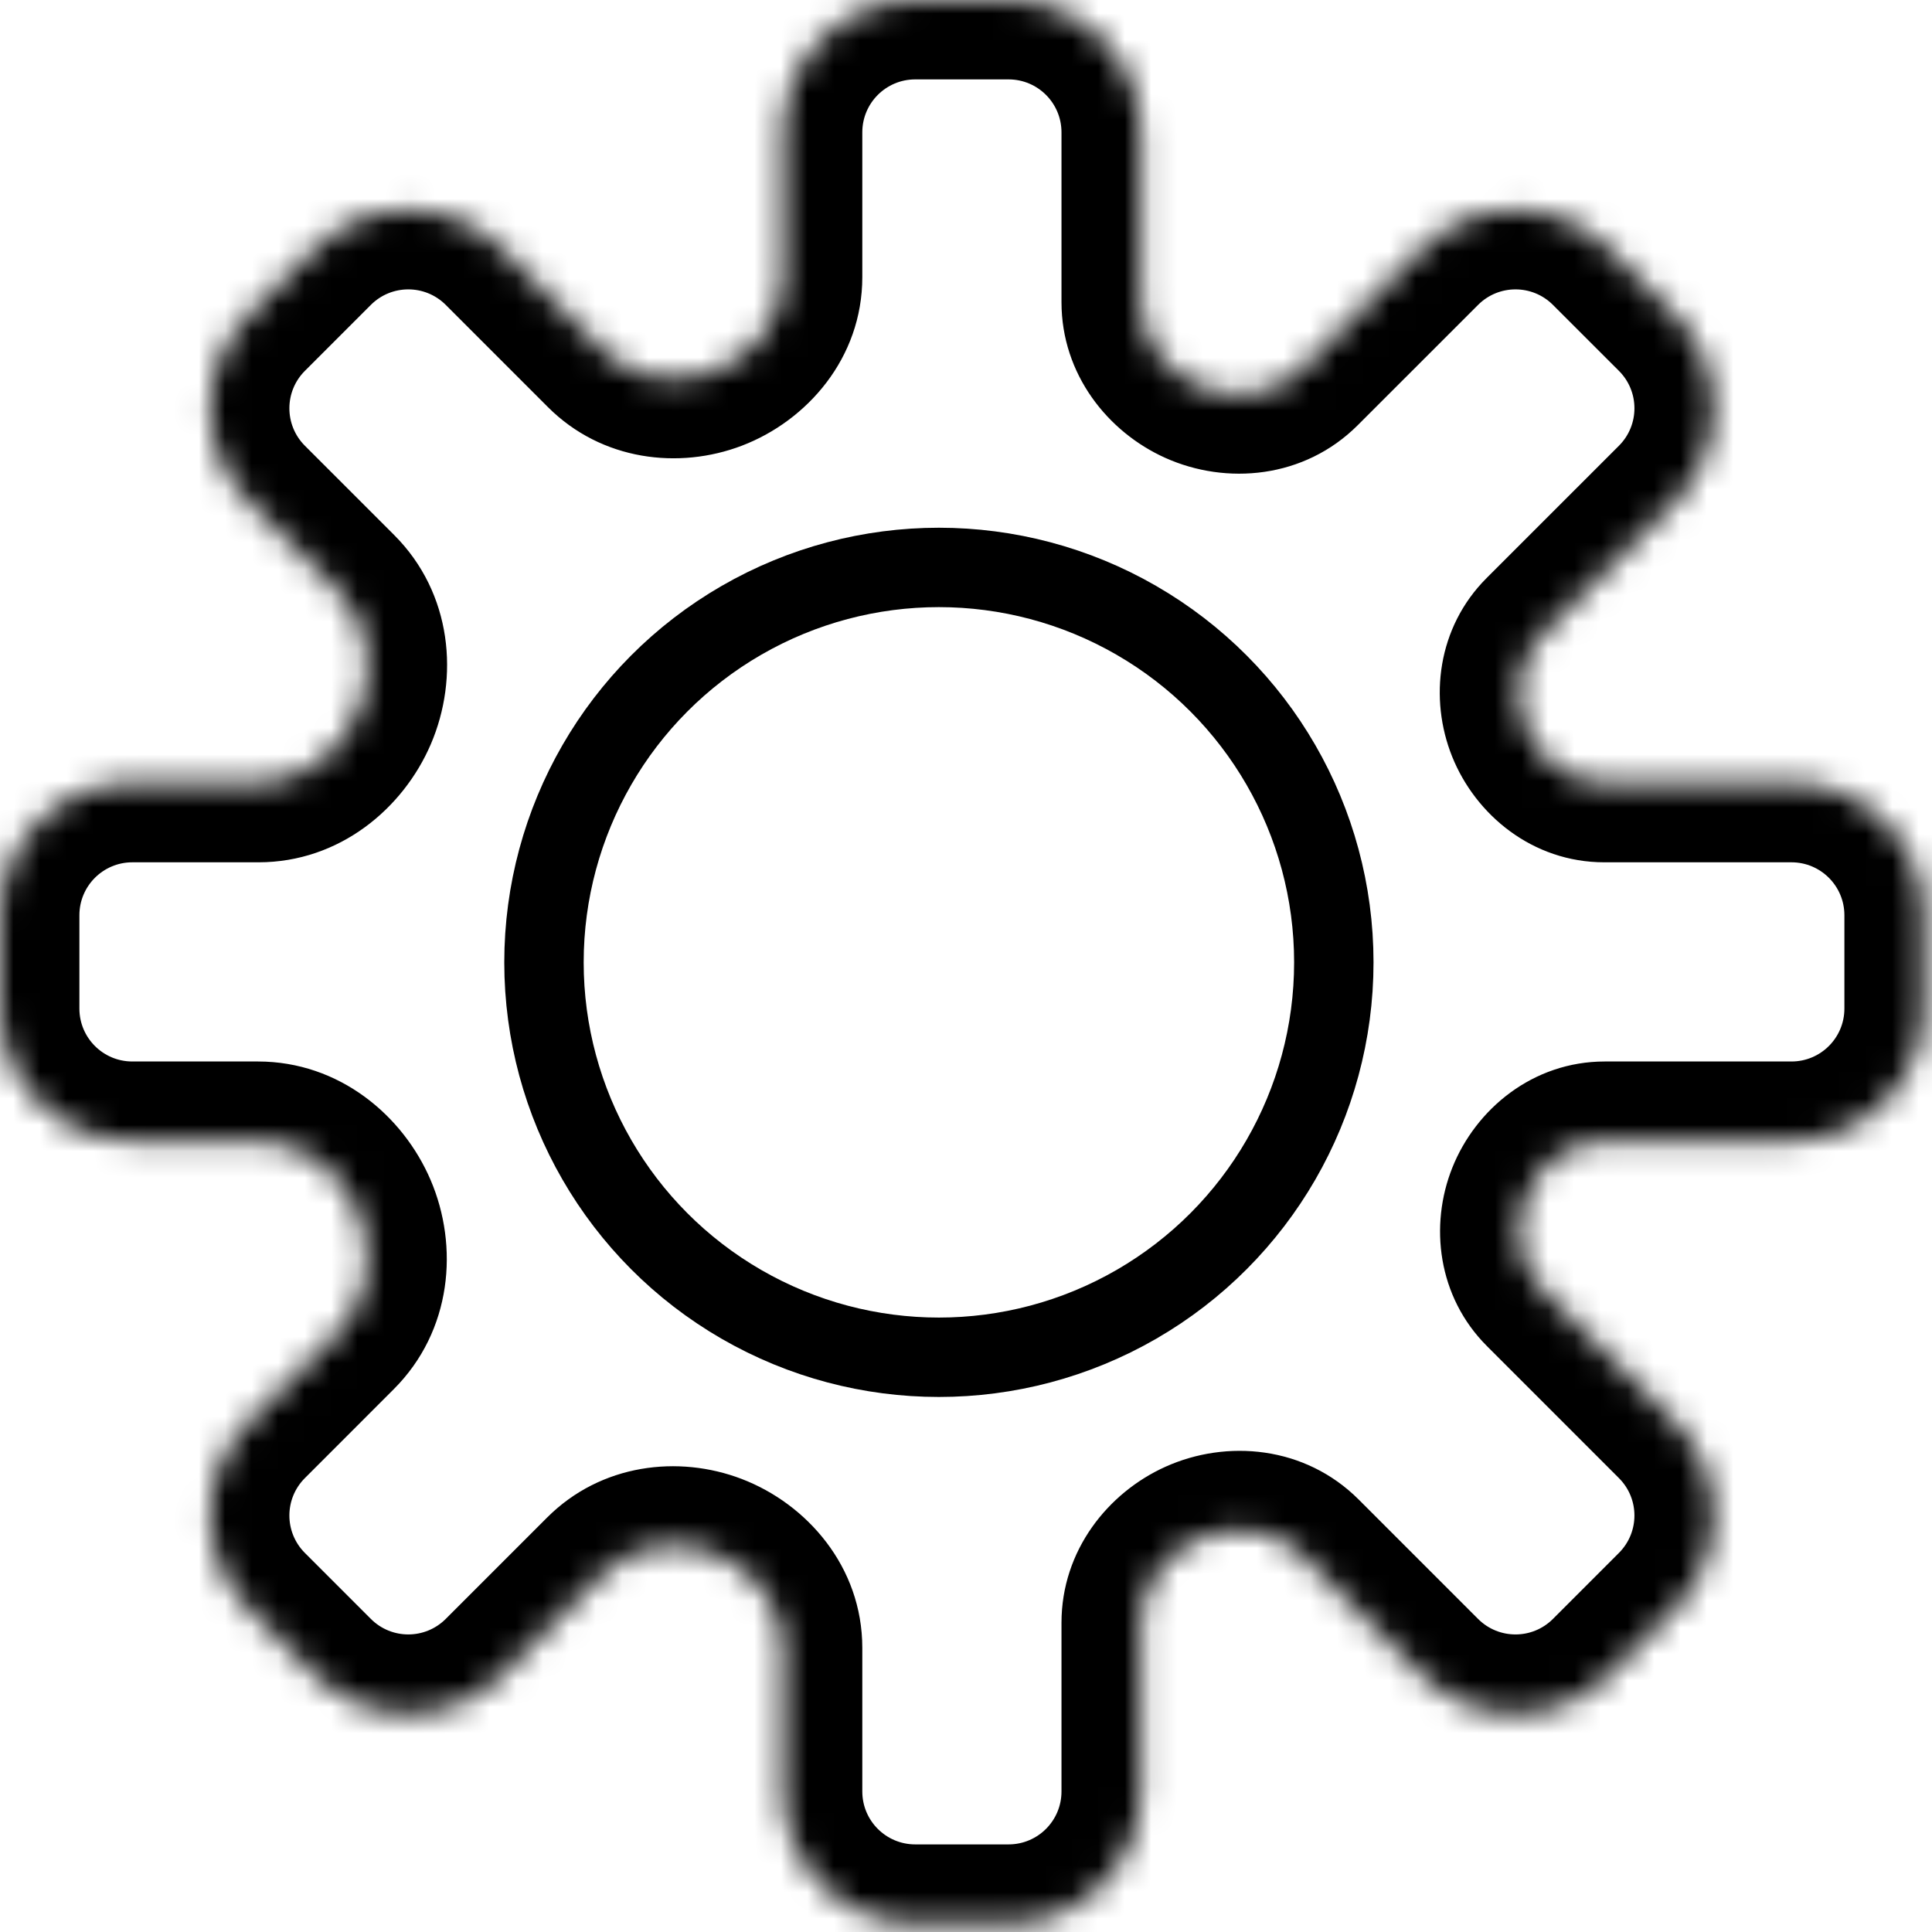 <svg width="73" height="73" viewBox="0 0 73 73" fill="none" xmlns="http://www.w3.org/2000/svg">
<mask id="path-1-inside-1_404_232" fill="white">
<path fill-rule="evenodd" clip-rule="evenodd" d="M29.582 5C29.582 2.239 31.821 0 34.582 0H38.108C40.87 0 43.108 2.239 43.108 5V11.419C43.108 12.795 44.004 14 45.259 14.564C46.584 15.16 48.157 14.969 49.184 13.942L53.727 9.399C55.68 7.446 58.846 7.446 60.798 9.399L63.292 11.892C65.245 13.845 65.245 17.01 63.292 18.963L58.292 23.963C57.376 24.879 57.169 26.266 57.652 27.467C58.145 28.695 59.295 29.582 60.617 29.582H67.69C70.452 29.582 72.69 31.821 72.69 34.582V38.108C72.69 40.87 70.452 43.108 67.69 43.108H60.636C59.308 43.108 58.155 44 57.662 45.232C57.18 46.435 57.388 47.823 58.305 48.74L63.292 53.727C65.245 55.68 65.245 58.846 63.292 60.798L60.798 63.292C58.846 65.245 55.68 65.245 53.727 63.292L49.215 58.78C48.182 57.747 46.601 57.556 45.269 58.156C44.009 58.723 43.108 59.934 43.108 61.316V67.69C43.108 70.452 40.87 72.69 38.108 72.69H34.582C31.821 72.69 29.582 70.452 29.582 67.69V62.266C29.582 60.648 28.459 59.259 26.949 58.682C25.517 58.134 23.879 58.376 22.795 59.46L18.963 63.292C17.01 65.245 13.845 65.245 11.892 63.292L9.399 60.798C7.446 58.846 7.446 55.68 9.399 53.727L12.758 50.368C13.961 49.165 14.181 47.327 13.511 45.763C12.855 44.233 11.412 43.108 9.747 43.108H5C2.239 43.108 0 40.87 0 38.108V34.582C0 31.821 2.239 29.582 5 29.582H9.766C11.426 29.582 12.866 28.462 13.521 26.937C14.193 25.375 13.973 23.538 12.771 22.336L9.399 18.963C7.446 17.01 7.446 13.845 9.399 11.892L11.892 9.399C13.845 7.446 17.01 7.446 18.963 9.399L22.827 13.262C23.905 14.341 25.535 14.582 26.96 14.039C28.464 13.464 29.582 12.081 29.582 10.47V5Z"/>
</mask>
<path d="M53.727 9.399L55.849 11.52V11.52L53.727 9.399ZM60.798 9.399L62.92 7.277L62.92 7.277L60.798 9.399ZM63.292 11.892L61.171 14.013L61.171 14.013L63.292 11.892ZM63.292 18.963L65.413 21.084V21.084L63.292 18.963ZM63.292 60.798L65.413 62.92L65.413 62.92L63.292 60.798ZM60.798 63.292L58.677 61.171L58.677 61.171L60.798 63.292ZM18.963 63.292L21.084 65.413L18.963 63.292ZM11.892 63.292L9.771 65.413H9.771L11.892 63.292ZM9.399 60.798L11.52 58.677H11.52L9.399 60.798ZM9.399 53.727L7.277 51.606H7.277L9.399 53.727ZM9.399 18.963L11.52 16.842L9.399 18.963ZM9.399 11.892L11.52 14.013H11.52L9.399 11.892ZM11.892 9.399L14.013 11.52V11.52L11.892 9.399ZM13.511 45.763L16.268 44.581L13.511 45.763ZM26.96 14.039L25.89 11.236L26.96 14.039ZM26.949 58.682L25.878 61.484L26.949 58.682ZM13.521 26.937L16.277 28.122L13.521 26.937ZM57.662 45.232L54.877 44.117L57.662 45.232ZM45.269 58.156L46.5 60.891L45.269 58.156ZM34.582 -3C30.164 -3 26.582 0.582 26.582 5H32.582C32.582 3.895 33.477 3 34.582 3V-3ZM38.108 -3H34.582V3H38.108V-3ZM46.108 5C46.108 0.582 42.527 -3 38.108 -3V3C39.213 3 40.108 3.895 40.108 5H46.108ZM46.108 11.419V5H40.108V11.419H46.108ZM51.606 7.277L47.063 11.821L51.305 16.063L55.849 11.52L51.606 7.277ZM62.92 7.277C59.796 4.153 54.73 4.153 51.606 7.277L55.849 11.52C56.63 10.739 57.896 10.739 58.677 11.52L62.92 7.277ZM65.413 9.771L62.92 7.277L58.677 11.52L61.171 14.013L65.413 9.771ZM65.413 21.084C68.537 17.96 68.537 12.895 65.413 9.771L61.171 14.013C61.952 14.794 61.952 16.061 61.171 16.842L65.413 21.084ZM60.413 26.085L65.413 21.084L61.171 16.842L56.17 21.842L60.413 26.085ZM67.69 26.582H60.617V32.582H67.69V26.582ZM75.69 34.582C75.69 30.164 72.109 26.582 67.69 26.582V32.582C68.795 32.582 69.69 33.478 69.69 34.582H75.69ZM75.69 38.108V34.582H69.69V38.108H75.69ZM67.69 46.108C72.109 46.108 75.69 42.527 75.69 38.108H69.69C69.69 39.213 68.795 40.108 67.69 40.108V46.108ZM60.636 46.108H67.69V40.108H60.636V46.108ZM65.413 51.606L60.426 46.619L56.183 50.861L61.17 55.849L65.413 51.606ZM65.413 62.92C68.537 59.796 68.537 54.73 65.413 51.606L61.17 55.849C61.952 56.63 61.952 57.896 61.17 58.677L65.413 62.92ZM62.92 65.413L65.413 62.92L61.17 58.677L58.677 61.171L62.92 65.413ZM51.606 65.413C54.73 68.537 59.795 68.537 62.92 65.413L58.677 61.171C57.896 61.952 56.63 61.952 55.849 61.171L51.606 65.413ZM47.094 60.901L51.606 65.413L55.849 61.171L51.337 56.659L47.094 60.901ZM46.108 67.69V61.316H40.108V67.69H46.108ZM38.108 75.69C42.527 75.69 46.108 72.109 46.108 67.69H40.108C40.108 68.795 39.213 69.69 38.108 69.69V75.69ZM34.582 75.69H38.108V69.69H34.582V75.69ZM26.582 67.69C26.582 72.109 30.164 75.69 34.582 75.69V69.69C33.477 69.69 32.582 68.795 32.582 67.69H26.582ZM26.582 62.266V67.69H32.582V62.266H26.582ZM21.084 65.413L24.916 61.582L20.673 57.339L16.842 61.17L21.084 65.413ZM9.771 65.413C12.895 68.537 17.96 68.537 21.084 65.413L16.842 61.17C16.061 61.952 14.794 61.952 14.013 61.17L9.771 65.413ZM7.277 62.92L9.771 65.413L14.013 61.17L11.52 58.677L7.277 62.92ZM7.277 51.606C4.153 54.73 4.153 59.795 7.277 62.92L11.52 58.677C10.739 57.896 10.739 56.63 11.52 55.849L7.277 51.606ZM10.637 48.247L7.277 51.606L11.52 55.849L14.879 52.489L10.637 48.247ZM5 46.108H9.747V40.108H5V46.108ZM-3 38.108C-3 42.527 0.582 46.108 5 46.108V40.108C3.895 40.108 3 39.213 3 38.108H-3ZM-3 34.582V38.108H3V34.582H-3ZM5 26.582C0.582 26.582 -3 30.164 -3 34.582H3C3 33.478 3.895 32.582 5 32.582V26.582ZM9.766 26.582H5V32.582H9.766V26.582ZM7.277 21.084L10.65 24.457L14.893 20.215L11.52 16.842L7.277 21.084ZM7.277 9.771C4.153 12.895 4.153 17.96 7.277 21.084L11.52 16.842C10.739 16.061 10.739 14.794 11.52 14.013L7.277 9.771ZM9.771 7.277L7.277 9.771L11.52 14.013L14.013 11.52L9.771 7.277ZM21.084 7.277C17.96 4.153 12.895 4.153 9.771 7.277L14.013 11.52C14.794 10.739 16.061 10.739 16.842 11.52L21.084 7.277ZM24.948 11.141L21.084 7.277L16.842 11.52L20.705 15.384L24.948 11.141ZM26.582 5V10.47H32.582V5H26.582ZM28.03 16.841C30.491 15.902 32.582 13.531 32.582 10.47H26.582C26.582 10.563 26.553 10.687 26.441 10.835C26.323 10.991 26.132 11.143 25.89 11.236L28.03 16.841ZM16.277 28.122C17.354 25.616 17.097 22.419 14.893 20.215L10.65 24.457C10.85 24.657 11.031 25.134 10.765 25.752L16.277 28.122ZM16.268 44.581C15.227 42.152 12.82 40.108 9.747 40.108V46.108C10.004 46.108 10.483 46.313 10.753 46.945L16.268 44.581ZM28.02 55.88C25.646 54.972 22.711 55.301 20.673 57.339L24.916 61.582C25.046 61.451 25.387 61.297 25.878 61.484L28.02 55.88ZM54.868 28.585C55.751 30.786 57.902 32.582 60.617 32.582V26.582C60.642 26.582 60.635 26.593 60.591 26.561C60.541 26.525 60.477 26.453 60.436 26.349L54.868 28.585ZM14.879 52.489C17.083 50.285 17.343 47.088 16.268 44.581L10.753 46.945C11.019 47.566 10.838 48.045 10.637 48.247L14.879 52.489ZM20.705 15.384C22.737 17.415 25.662 17.745 28.03 16.841L25.89 11.236C25.407 11.42 25.074 11.267 24.948 11.141L20.705 15.384ZM44.038 55.42C41.866 56.397 40.108 58.583 40.108 61.316H46.108C46.108 61.29 46.114 61.235 46.174 61.151C46.237 61.06 46.348 60.96 46.5 60.891L44.038 55.42ZM44.029 17.3C46.333 18.336 49.281 18.088 51.305 16.063L47.063 11.821C47.036 11.847 46.991 11.88 46.894 11.894C46.789 11.909 46.643 11.897 46.489 11.828L44.029 17.3ZM32.582 62.266C32.582 59.198 30.486 56.822 28.02 55.88L25.878 61.484C26.124 61.578 26.318 61.733 26.438 61.892C26.552 62.042 26.582 62.169 26.582 62.266H32.582ZM9.766 32.582C12.832 32.582 15.236 30.545 16.277 28.122L10.765 25.752C10.495 26.38 10.021 26.582 9.766 26.582V32.582ZM54.877 44.117C54.005 46.297 54.317 48.995 56.183 50.861L60.426 46.619C60.425 46.618 60.426 46.618 60.426 46.619C60.426 46.62 60.426 46.619 60.425 46.618C60.424 46.615 60.419 46.603 60.415 46.58C60.406 46.53 60.408 46.445 60.447 46.346L54.877 44.117ZM60.636 40.108C57.913 40.108 55.759 41.911 54.877 44.117L60.447 46.346C60.489 46.241 60.554 46.168 60.605 46.131C60.65 46.098 60.659 46.108 60.636 46.108V40.108ZM51.337 56.659C49.306 54.628 46.348 54.38 44.038 55.42L46.5 60.891C46.657 60.821 46.808 60.808 46.917 60.824C47.017 60.838 47.066 60.873 47.094 60.901L51.337 56.659ZM56.17 21.842C54.304 23.708 53.993 26.407 54.868 28.585L60.436 26.349C60.397 26.252 60.395 26.169 60.404 26.12C60.407 26.097 60.413 26.086 60.414 26.084C60.414 26.083 60.414 26.083 60.414 26.084C60.413 26.084 60.413 26.085 60.413 26.085L56.17 21.842ZM40.108 11.419C40.108 14.146 41.861 16.326 44.029 17.3L46.489 11.828C46.341 11.761 46.233 11.664 46.171 11.575C46.113 11.493 46.108 11.441 46.108 11.419H40.108Z" fill="black" mask="url(#path-1-inside-1_404_232)"/>
<circle cx="35.476" cy="36.362" r="14.922" stroke="black" stroke-width="3"/>
</svg>
